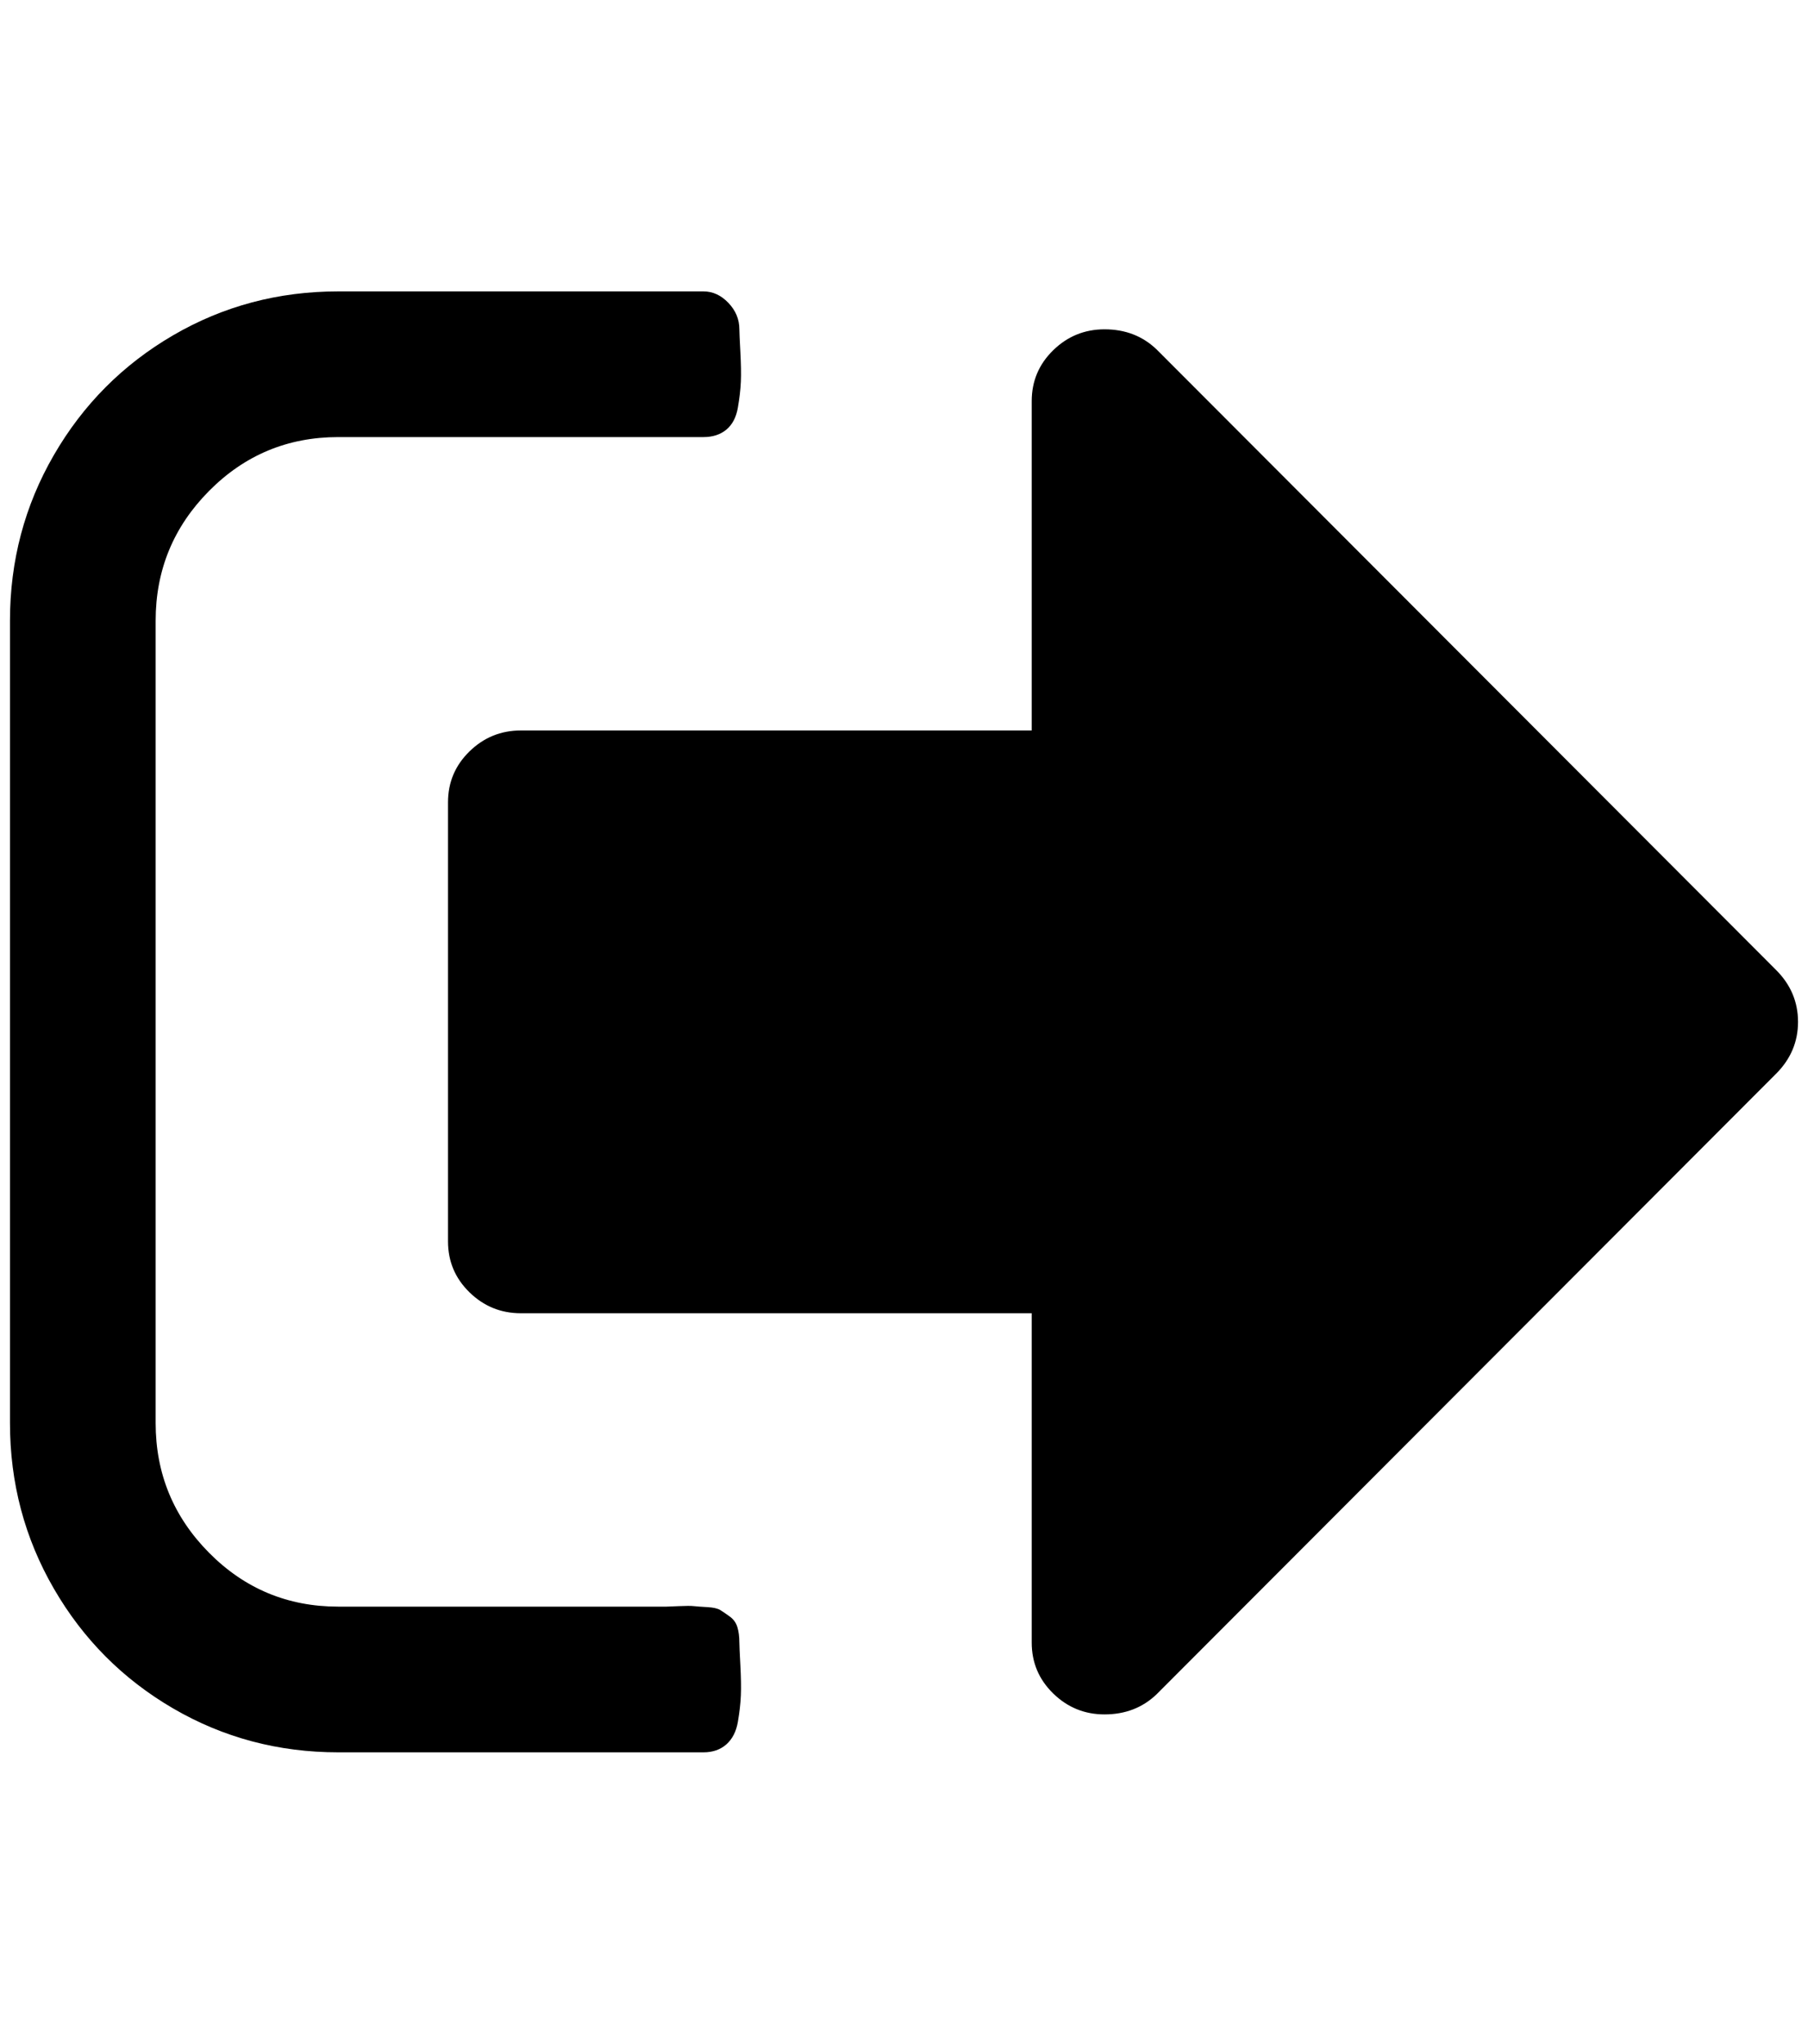 <?xml version="1.0" standalone="no"?>
<!DOCTYPE svg PUBLIC "-//W3C//DTD SVG 1.1//EN" "http://www.w3.org/Graphics/SVG/1.1/DTD/svg11.dtd" >
<svg xmlns="http://www.w3.org/2000/svg" xmlns:xlink="http://www.w3.org/1999/xlink" version="1.1" viewBox="-10 0 1812 2048">
   <path fill="currentColor"
d="M731 1646q0 4 1 22.5t0.5 30.5t-3 26.5t-11.5 22.5t-23 8h-366q-90 0 -165.5 -44t-119.5 -120t-44 -166v-804q0 -90 44 -166t119.5 -120t165.5 -44h366q14 0 25 11.5t11 26.5q0 4 1 22.5t0.5 30t-3 26t-11.5 22t-23 7.5h-366q-76 0 -129.5 54t-53.5 130v804
q0 76 53.5 130t129.5 54h329q2 0 12.5 -0.5t15 0t13.5 1t13 3t9.5 6.5t7.5 10.5t2 15.5zM1792 1024q0 30 -22 52l-621 622q-21 20 -52 20q-30 0 -51.5 -21t-21.5 -51v-330h-512q-30 0 -51.5 -21t-21.5 -51v-440q0 -30 21.5 -51t51.5 -21h512v-330q0 -30 21.5 -51t51.5 -21
q31 0 52 20l621 622q22 22 22 52z" />
</svg>
